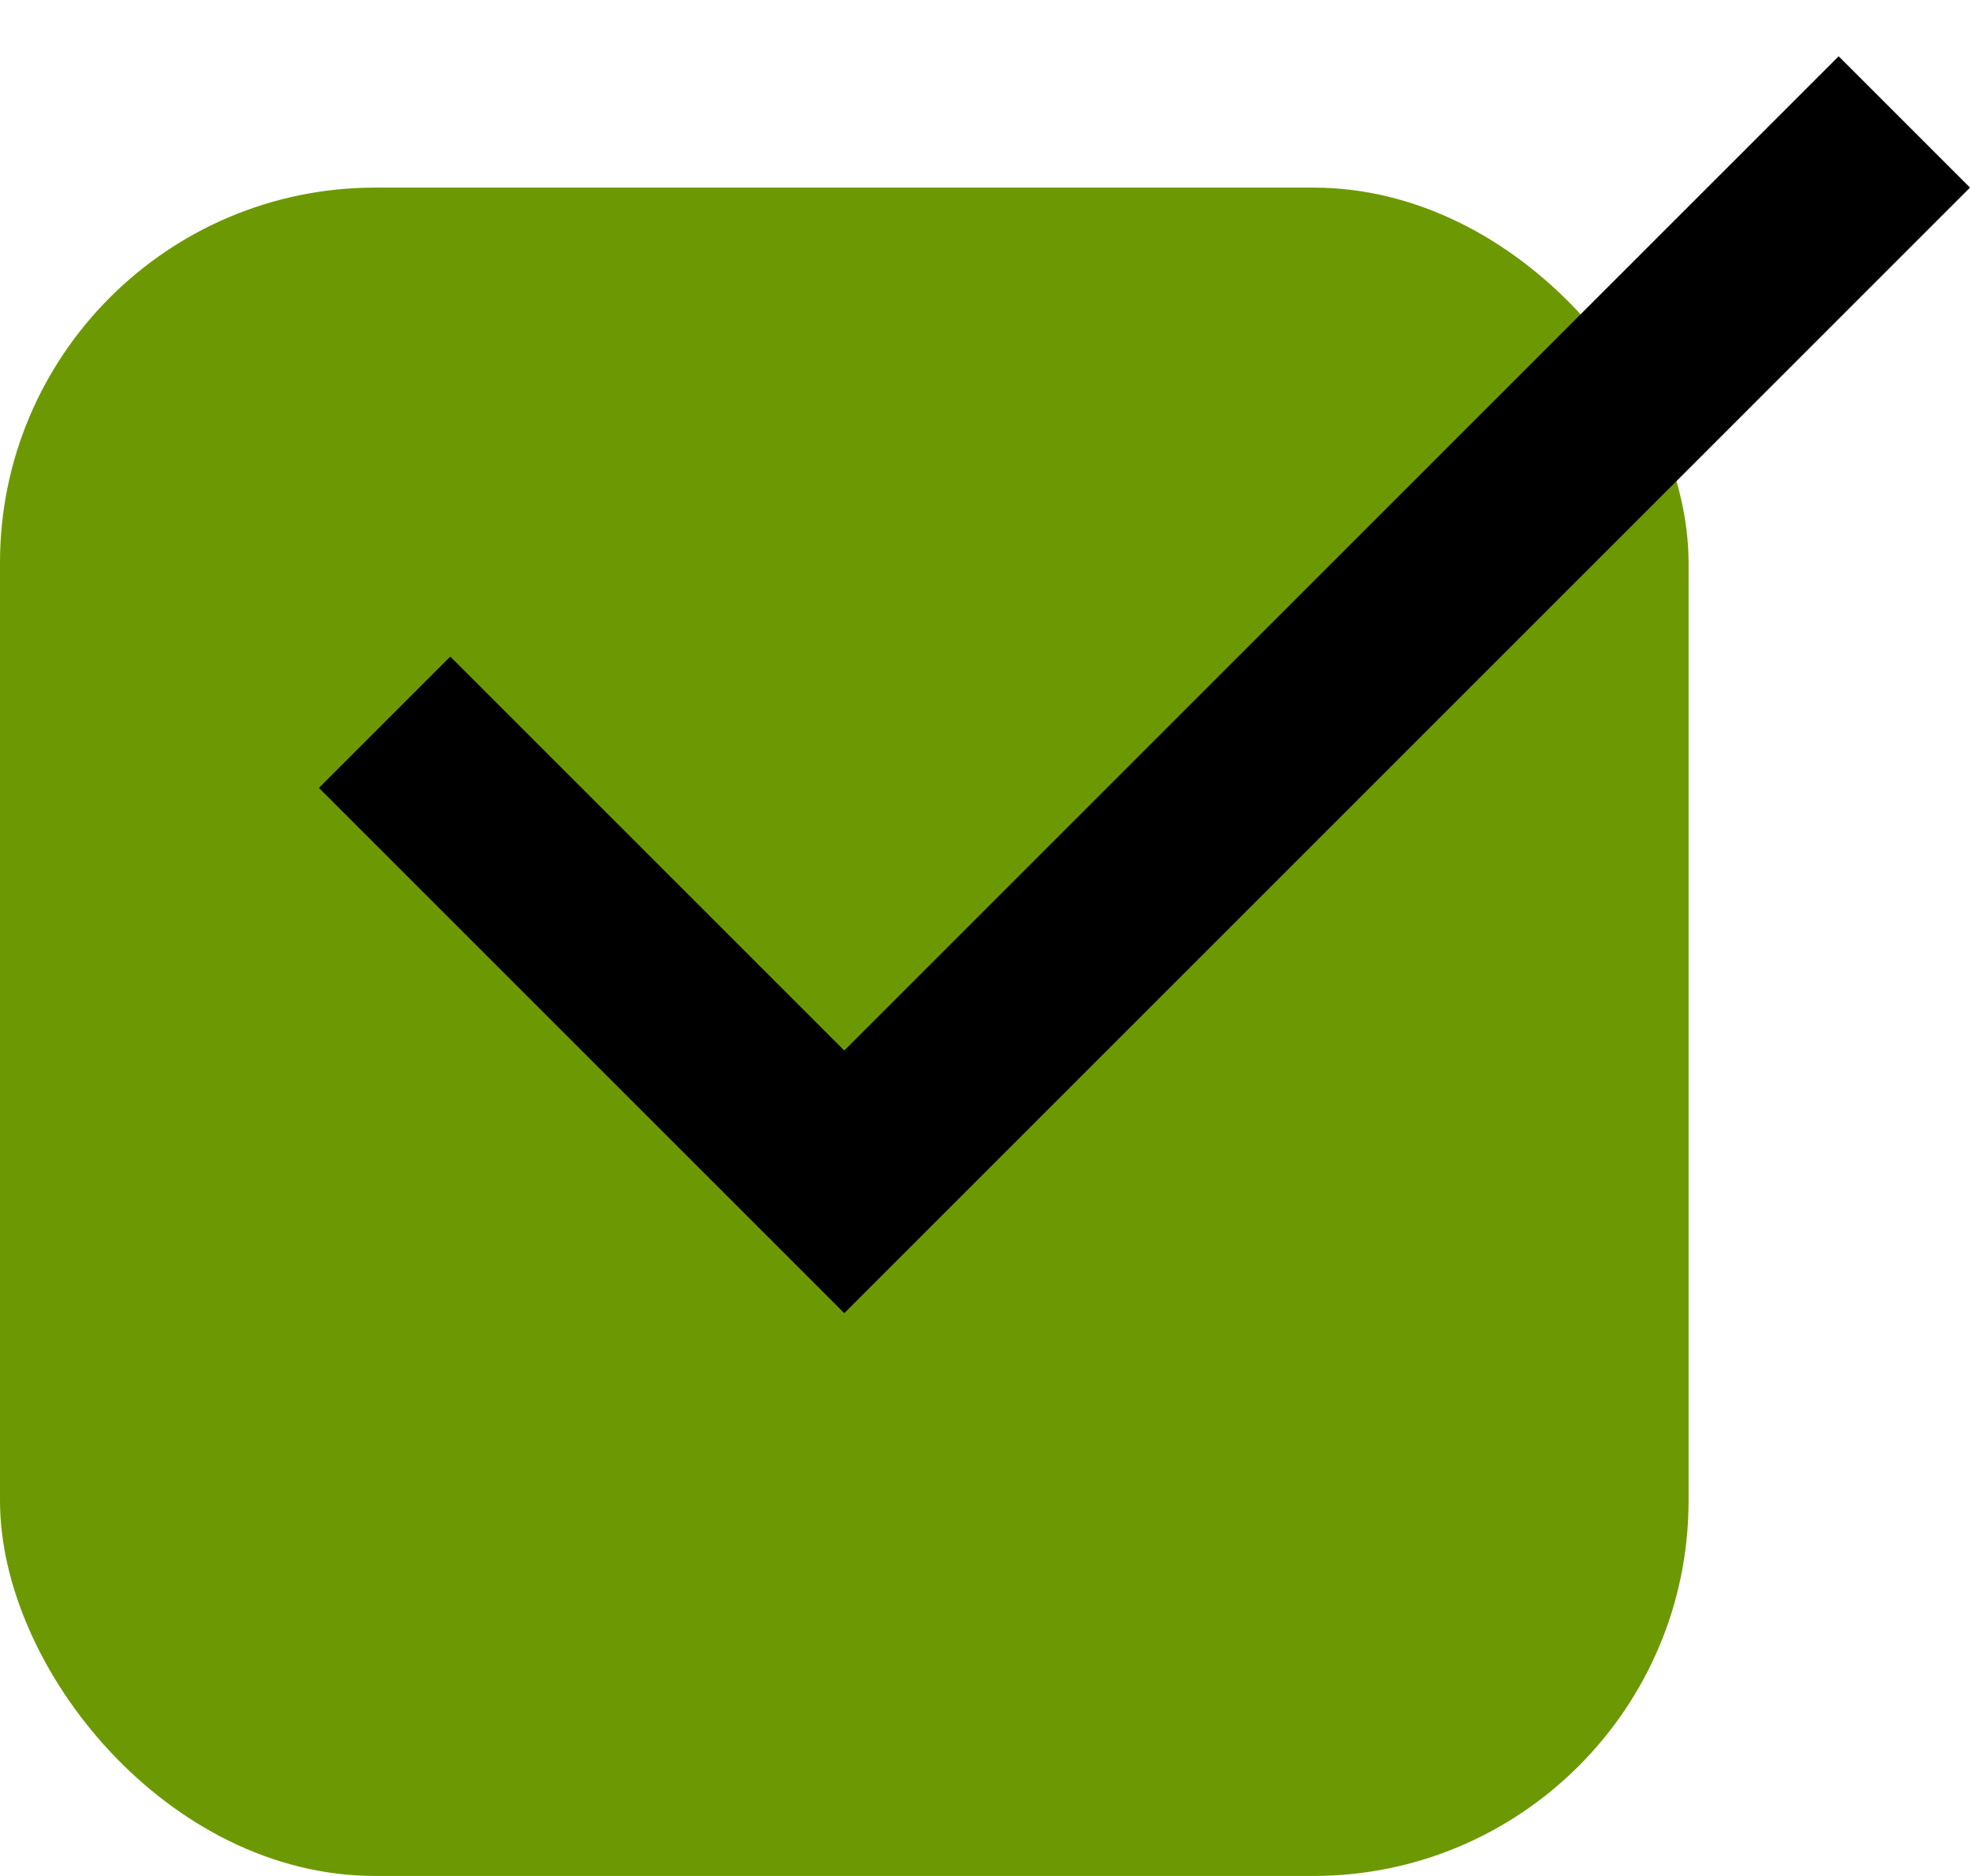 <?xml version="1.0" encoding="UTF-8"?>
<svg width="21px" height="20px" viewBox="0 0 21 20" version="1.1" xmlns="http://www.w3.org/2000/svg" xmlns:xlink="http://www.w3.org/1999/xlink">
    <!-- Generator: Sketch 53.2 (72643) - https://sketchapp.com -->
    <title>checkbox</title>
    <desc>Created with Sketch.</desc>
    <g id="Page-1" stroke="none" stroke-width="1" fill="none" fill-rule="evenodd">
        <g id="Desktop" transform="translate(-668, -131)">
            <g id="sidebar" transform="translate(637, 0)">
                <g id="task-copy-3" transform="translate(28, 118)">
                    <g id="checkbox" transform="translate(3, 8)">
                        <rect id="Rectangle" fill="#6C9903" x="0" y="7" width="18" height="18" rx="4"></rect>
                        <g id="baseline-done-24px">
                            <polygon id="Path" points="0 0 24 0 24 24 0 24"></polygon>
                            <polygon id="Path" fill="#000000" fill-rule="nonzero" points="9 16.2 4.8 12 3.4 13.4 9 19 21 7 19.6 5.6"></polygon>
                        </g>
                    </g>
                </g>
            </g>
        </g>
    </g>
</svg>